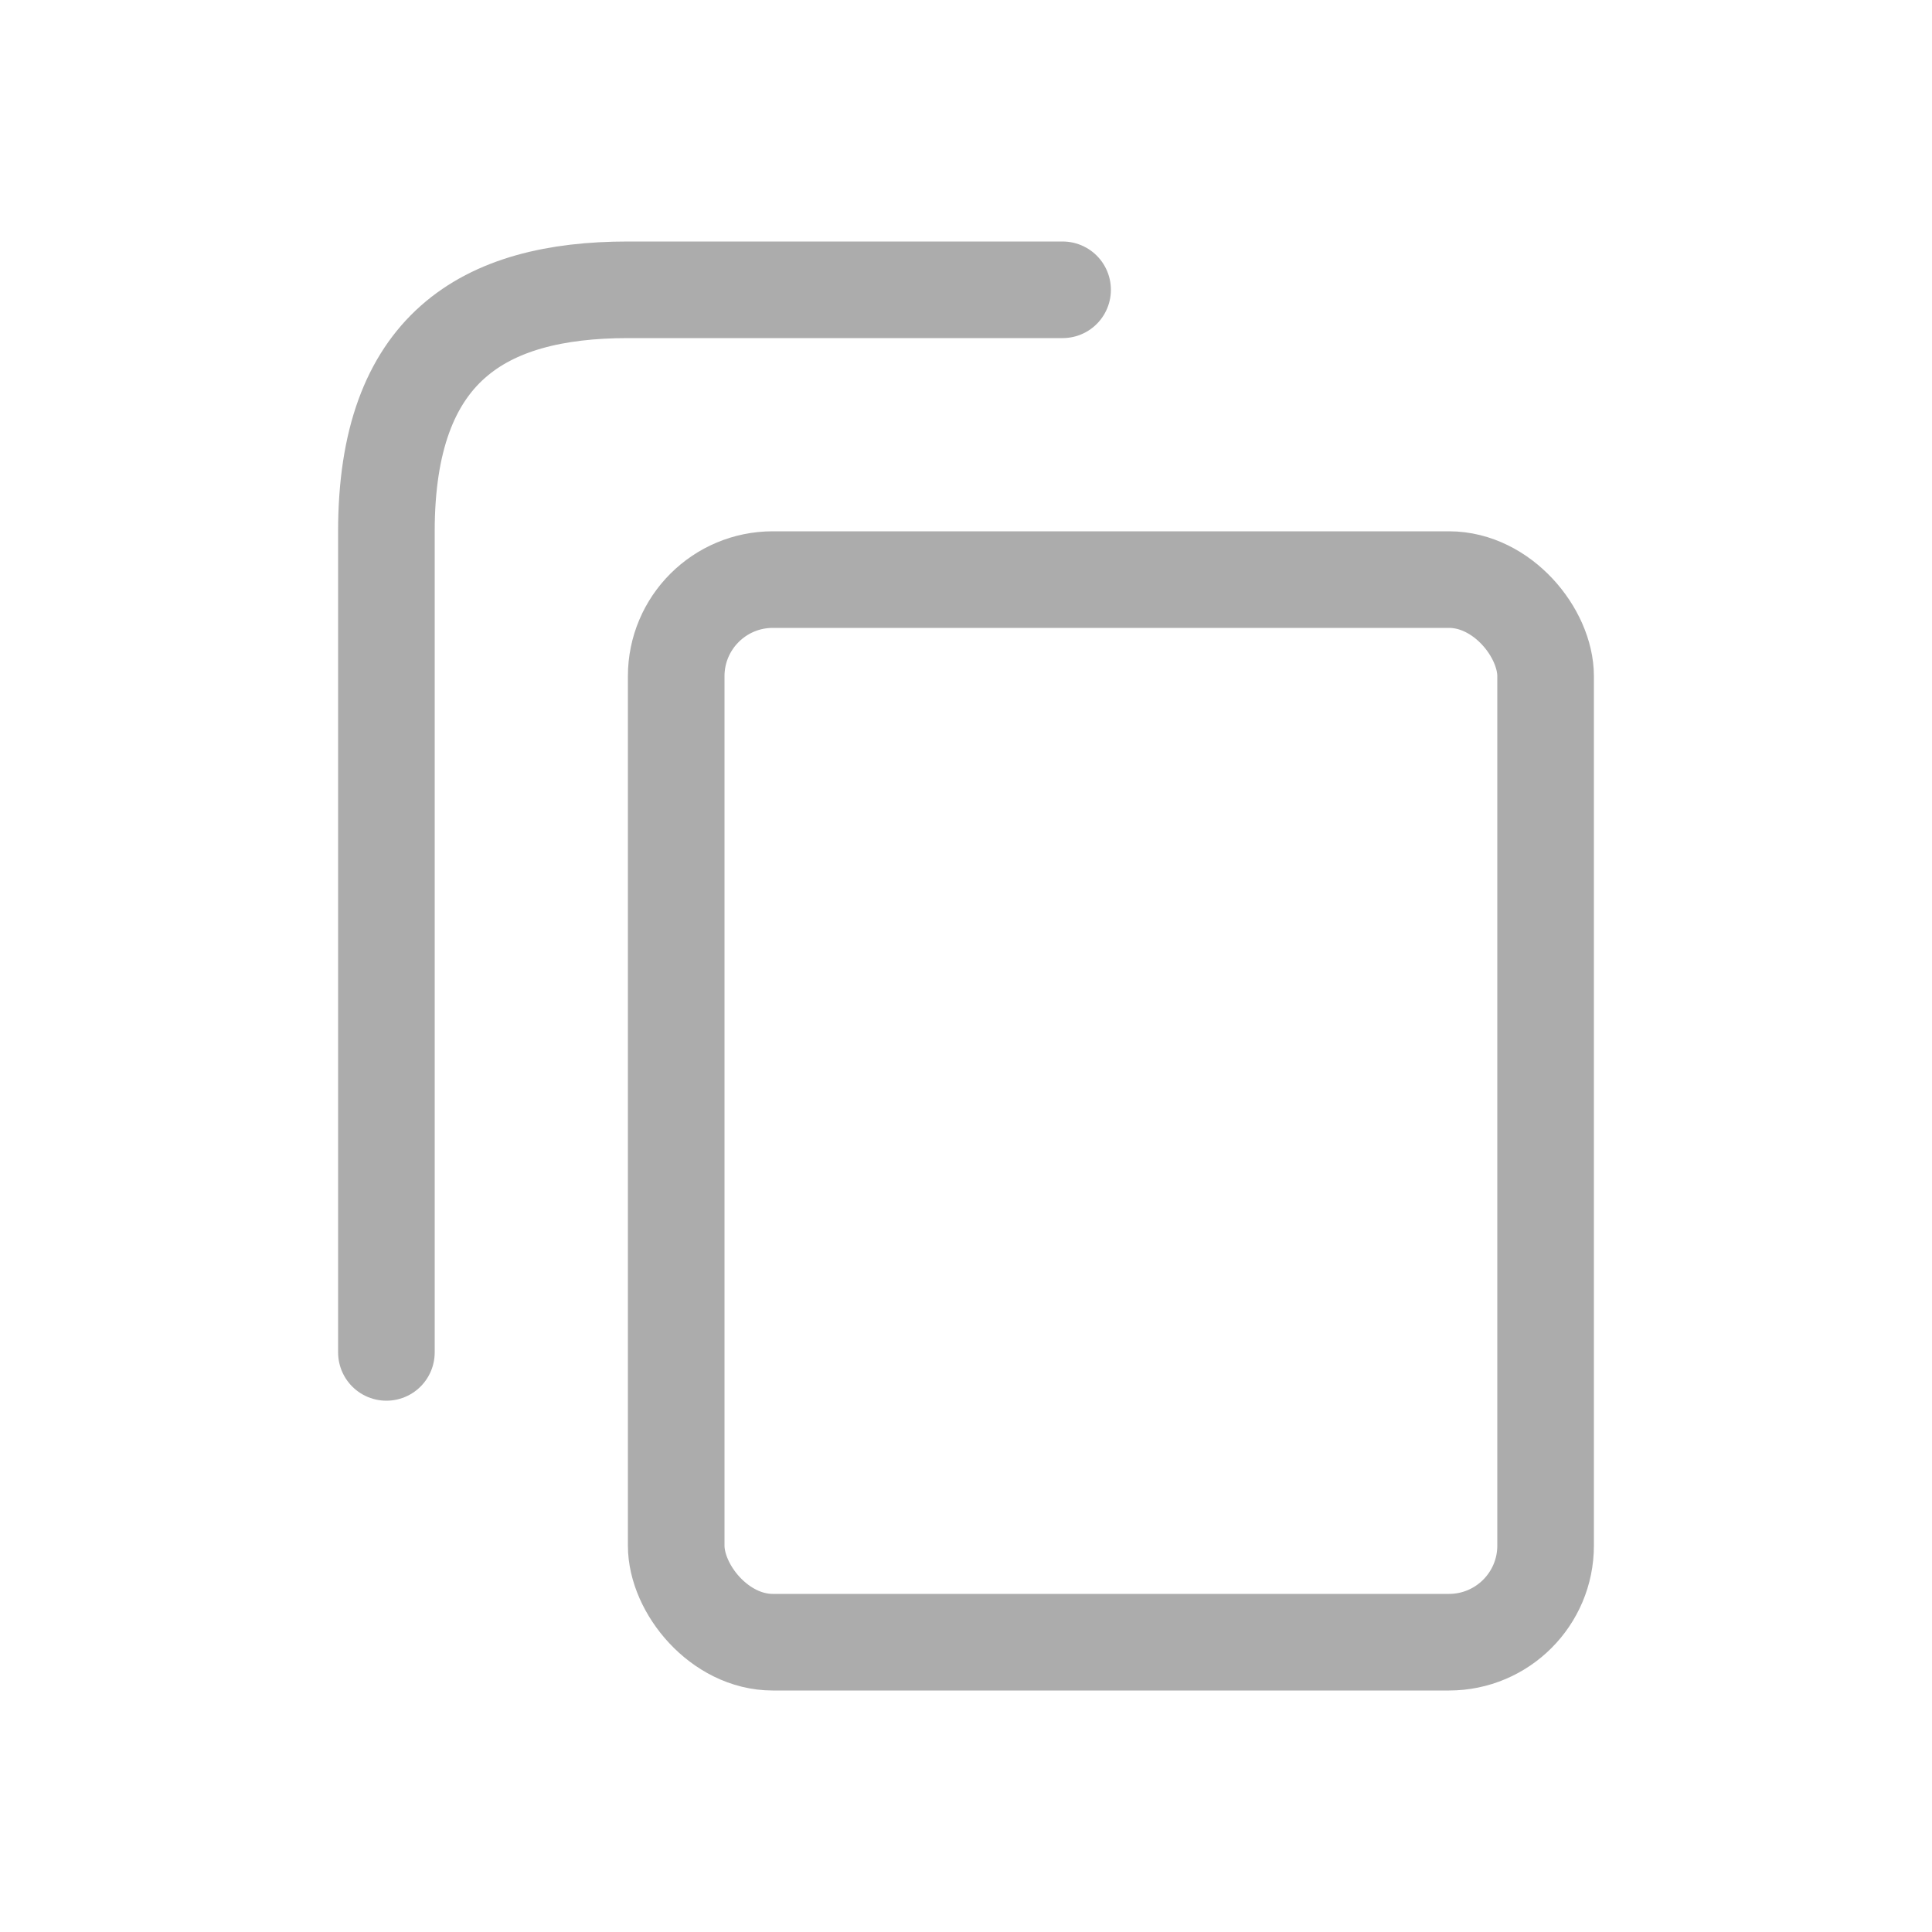 <svg width="20" height="20" viewBox="0 0 20 20" fill="none" xmlns="http://www.w3.org/2000/svg">
<rect x="7" y="6" width="9" height="11" rx="1" stroke="#ACACAC"/>
<path d="M11 3H6.5C5 3 4 3.605 4 5.5C4 6.94 4 12.2 4 14" stroke="#ACACAC" stroke-linecap="round"/>
</svg>
